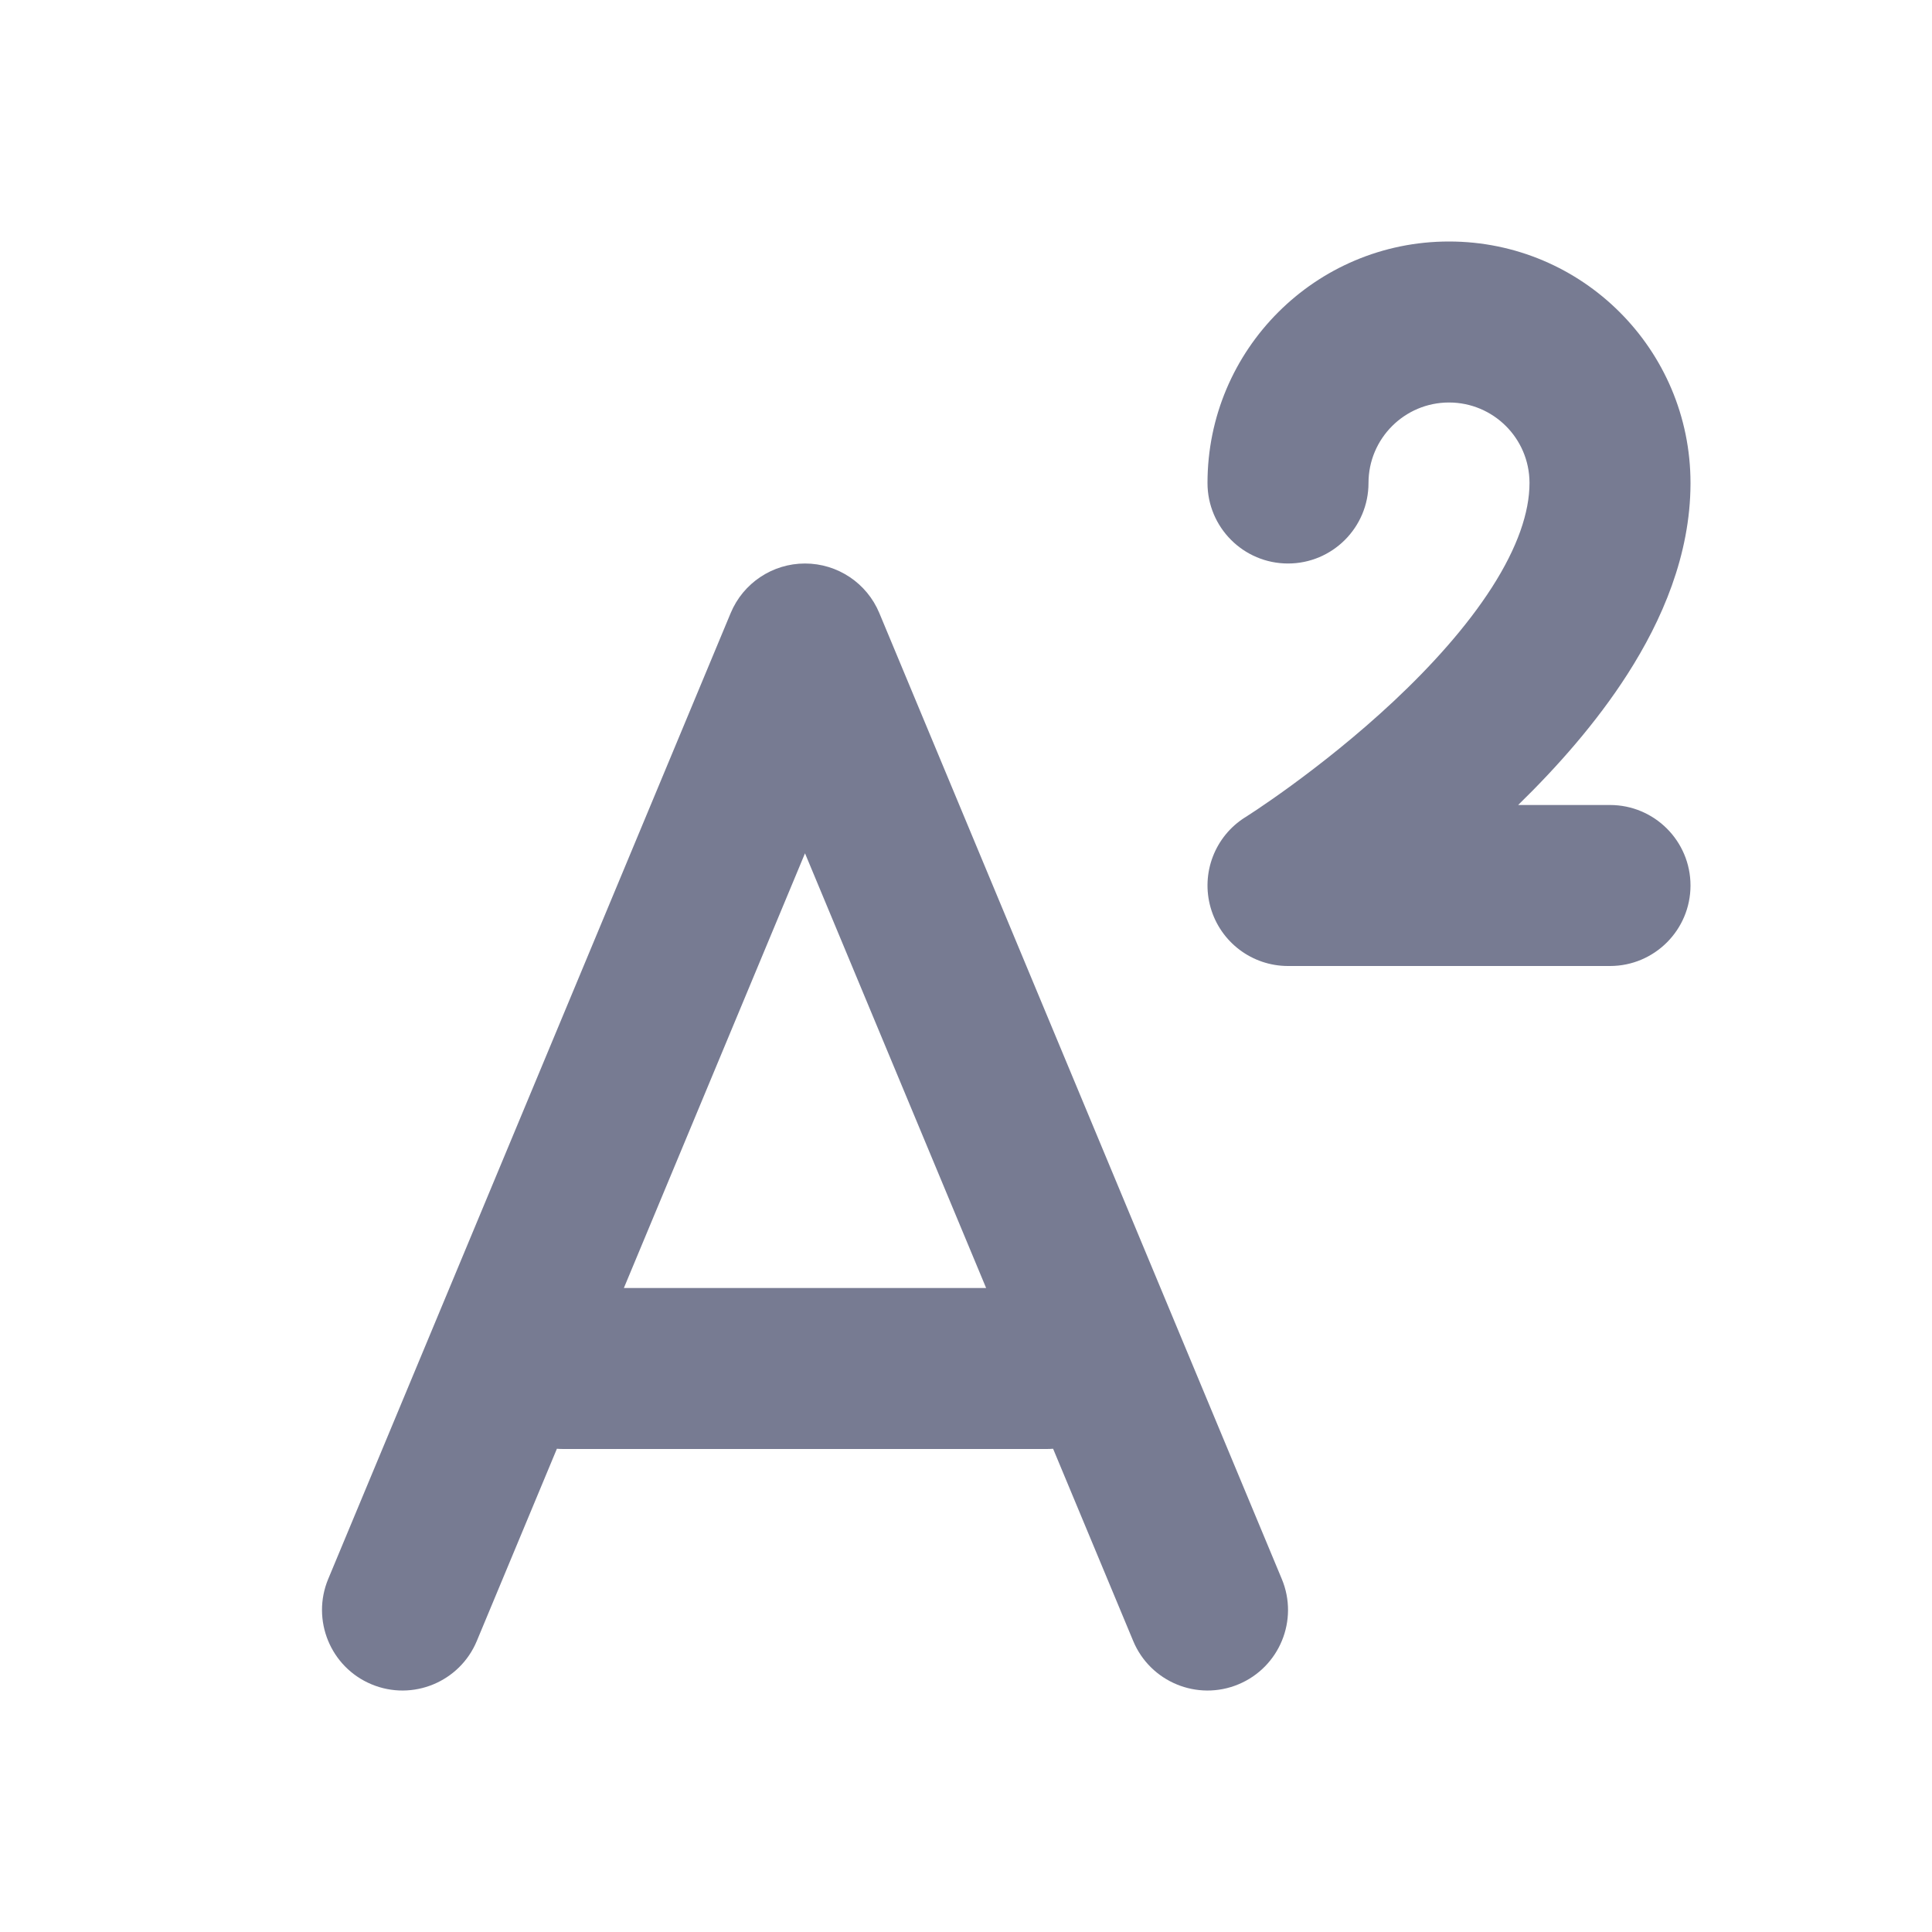 <svg width="24" height="24" viewBox="0 0 24 24" fill="none" xmlns="http://www.w3.org/2000/svg">
<path fill-rule="evenodd" clip-rule="evenodd" d="M18 5C17.448 5 17 5.448 17 6C17 6.552 16.552 7 16 7C15.448 7 15 6.552 15 6C15 4.343 16.343 3 18 3C19.657 3 21 4.343 21 6C21 6.004 21 6.008 21 6.012C20.997 6.895 20.647 7.704 20.217 8.375C19.829 8.981 19.339 9.532 18.859 10H20C20.552 10 21 10.448 21 11C21 11.552 20.552 12 20 12H16C15.554 12 15.162 11.704 15.039 11.276C14.916 10.847 15.091 10.389 15.469 10.152C15.47 10.152 15.47 10.152 16 11L15.469 10.152L15.475 10.149L15.502 10.131C15.527 10.115 15.566 10.09 15.615 10.057C15.715 9.99 15.86 9.89 16.036 9.762C16.388 9.505 16.854 9.141 17.316 8.708C17.781 8.272 18.218 7.788 18.533 7.297C18.852 6.799 19 6.363 19 6C19 5.998 19 5.996 19 5.994C18.997 5.444 18.55 5 18 5Z" fill="#777B92"/>
<path fill-rule="evenodd" clip-rule="evenodd" d="M10.923 7.615L15.923 19.615C16.136 20.125 15.894 20.711 15.385 20.923C14.875 21.136 14.289 20.894 14.077 20.385L13.082 17.997C13.055 17.999 13.028 18 13 18H7C6.972 18 6.945 17.999 6.918 17.997L5.923 20.385C5.711 20.894 5.125 21.136 4.615 20.923C4.106 20.711 3.865 20.125 4.077 19.615L9.077 7.615C9.232 7.243 9.596 7 10 7C10.404 7 10.768 7.243 10.923 7.615ZM12.25 16L10 10.6L7.75 16H12.25Z" fill="#777B92"/>
</svg>
